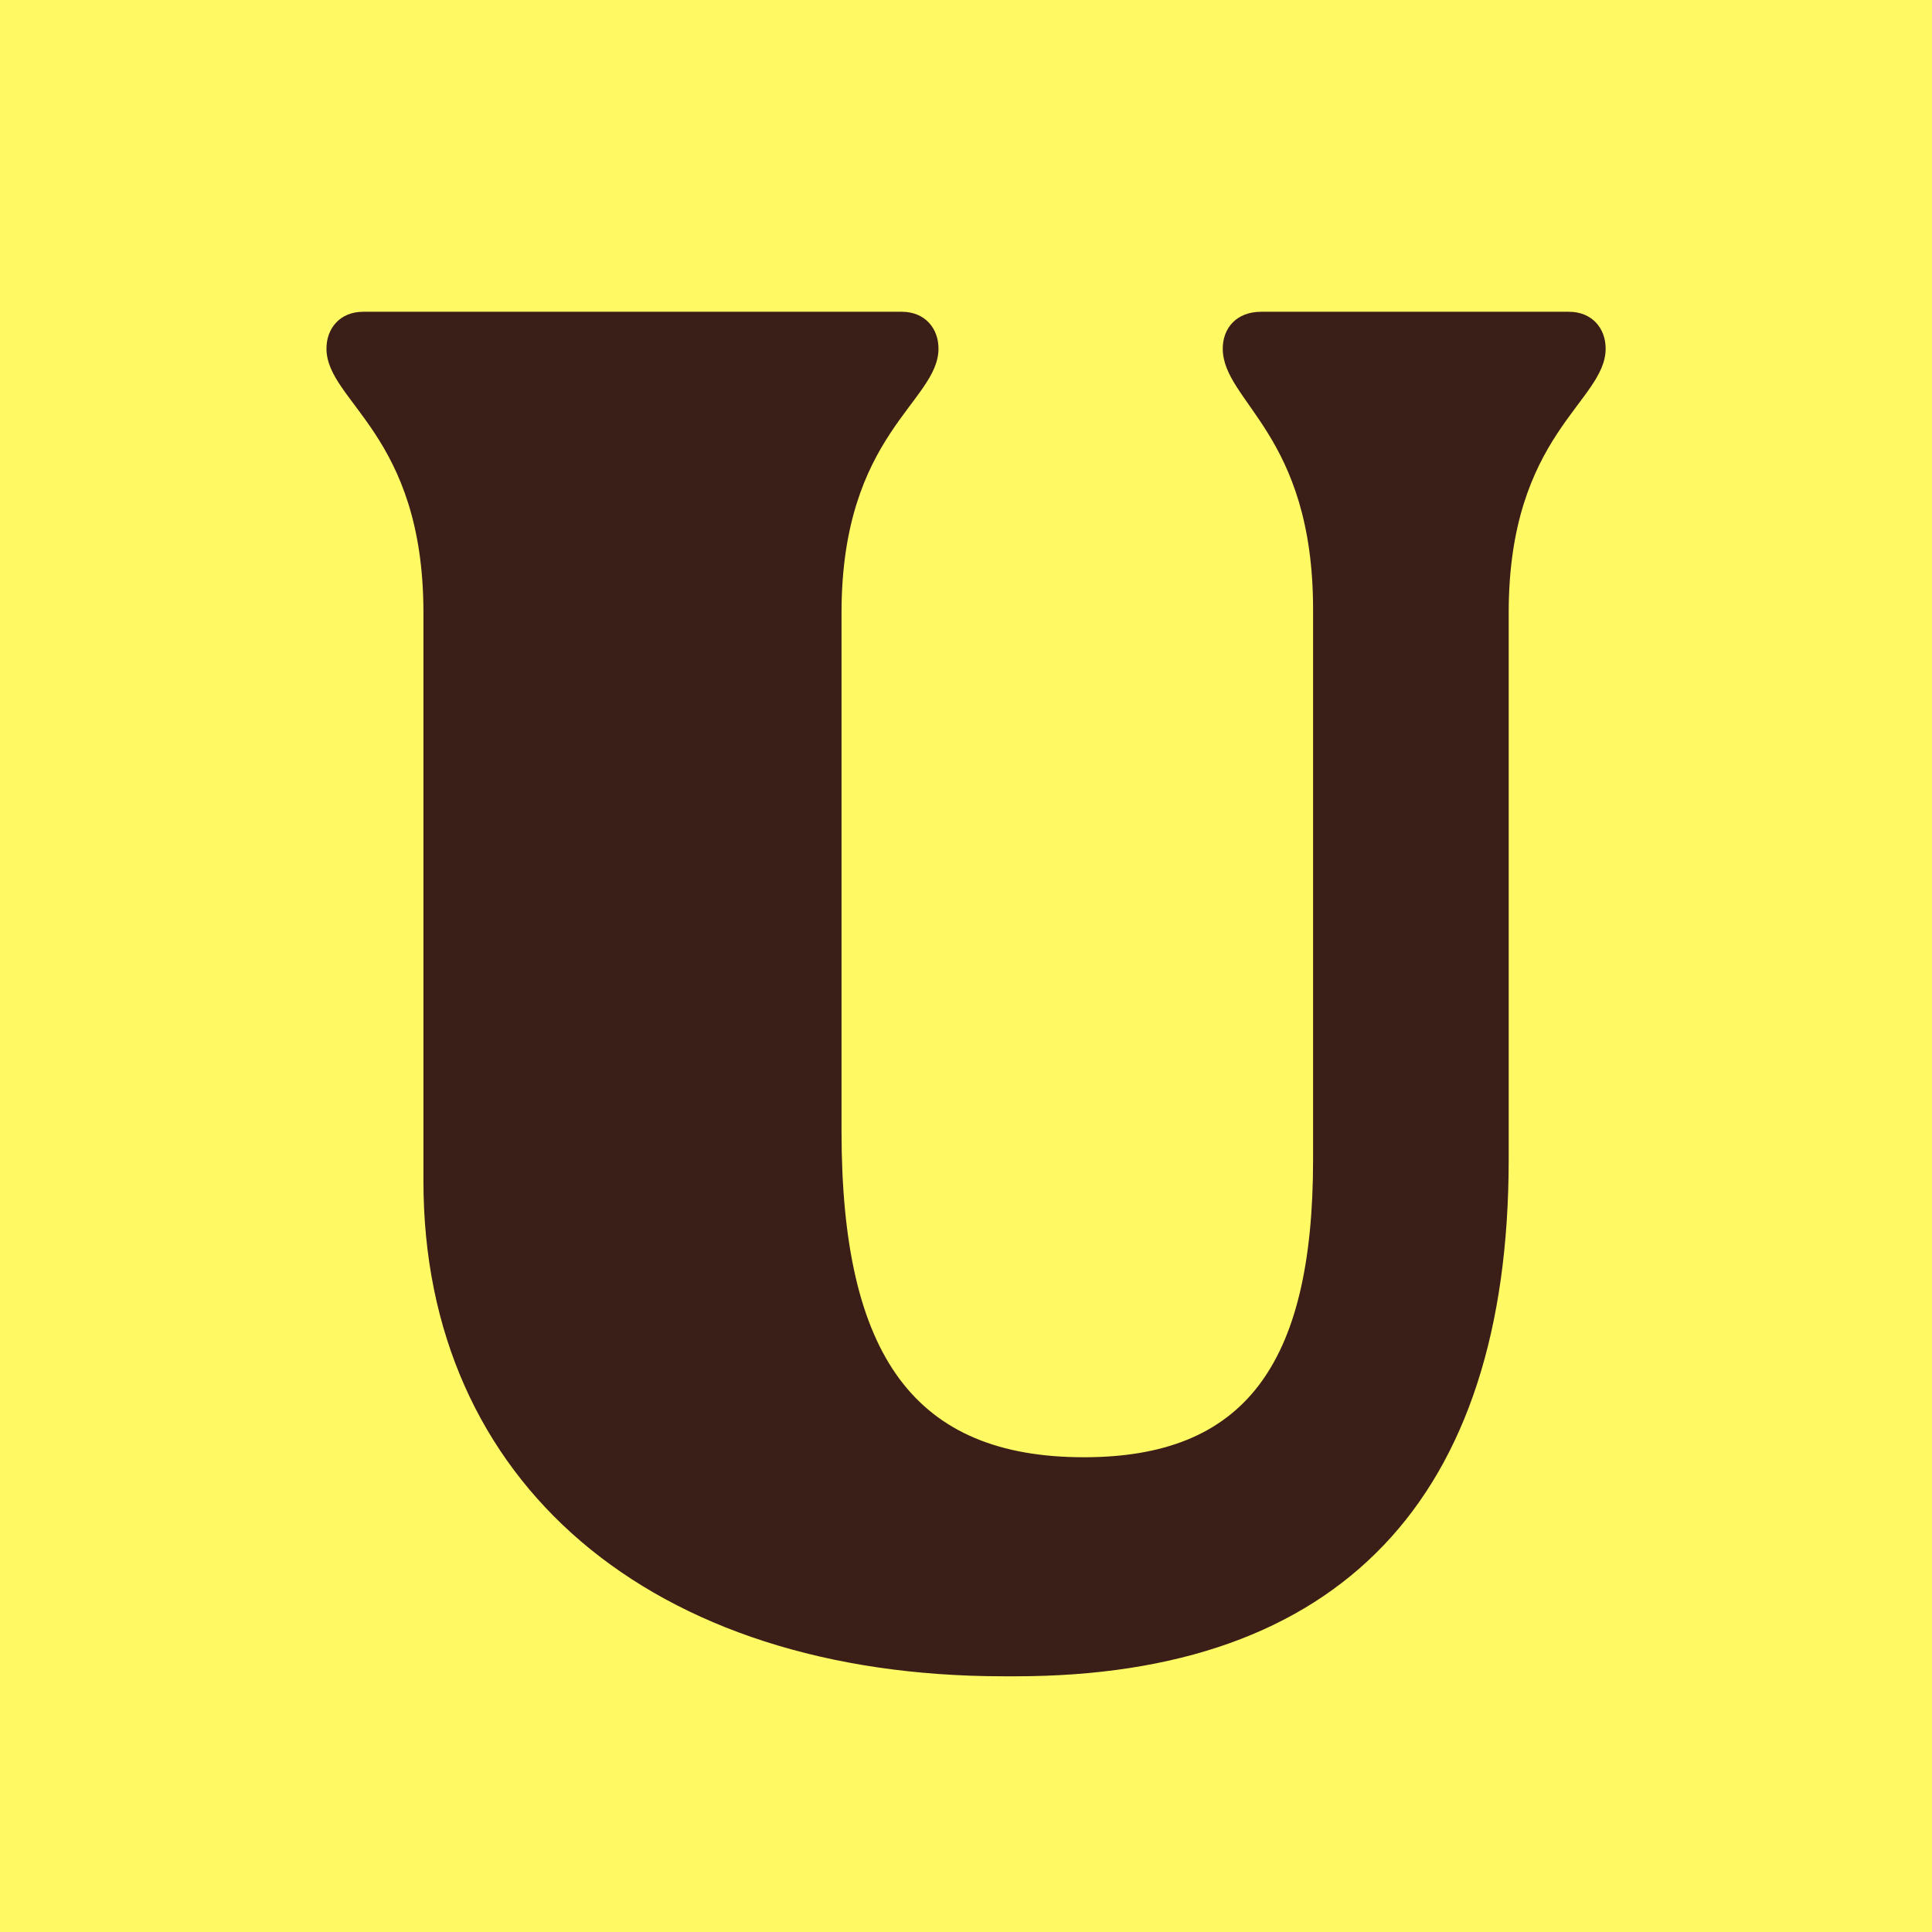 <svg xmlns="http://www.w3.org/2000/svg" fill="none" viewBox="0 0 400 400"><g><path fill="#FFF964" d="M0 0h400v400H0z"/><path fill="#391F17" d="M261.108 64.548h63.707c4.841 0 7.618 3.465 7.618 7.618 0 11.082-20.076 17.656-20.076 54.7v113.21c0 70.281-34.968 106.981-102.128 106.981h-2.42c-73.044 0-120.14-40.165-120.14-102.484V126.866c0-37.044-20.076-43.618-20.076-54.7 0-4.153 2.764-7.618 7.617-7.618h111.478c4.841 0 7.618 3.465 7.618 7.618 0 11.082-20.077 17.656-20.077 54.7v107.325c0 46.739 15.236 67.516 50.204 67.516 32.892 0 47.427-18.701 47.427-61.631V126.178c0-36.356-18.701-42.93-18.701-54.012 0-4.153 2.765-7.618 7.962-7.618"/></g></svg>